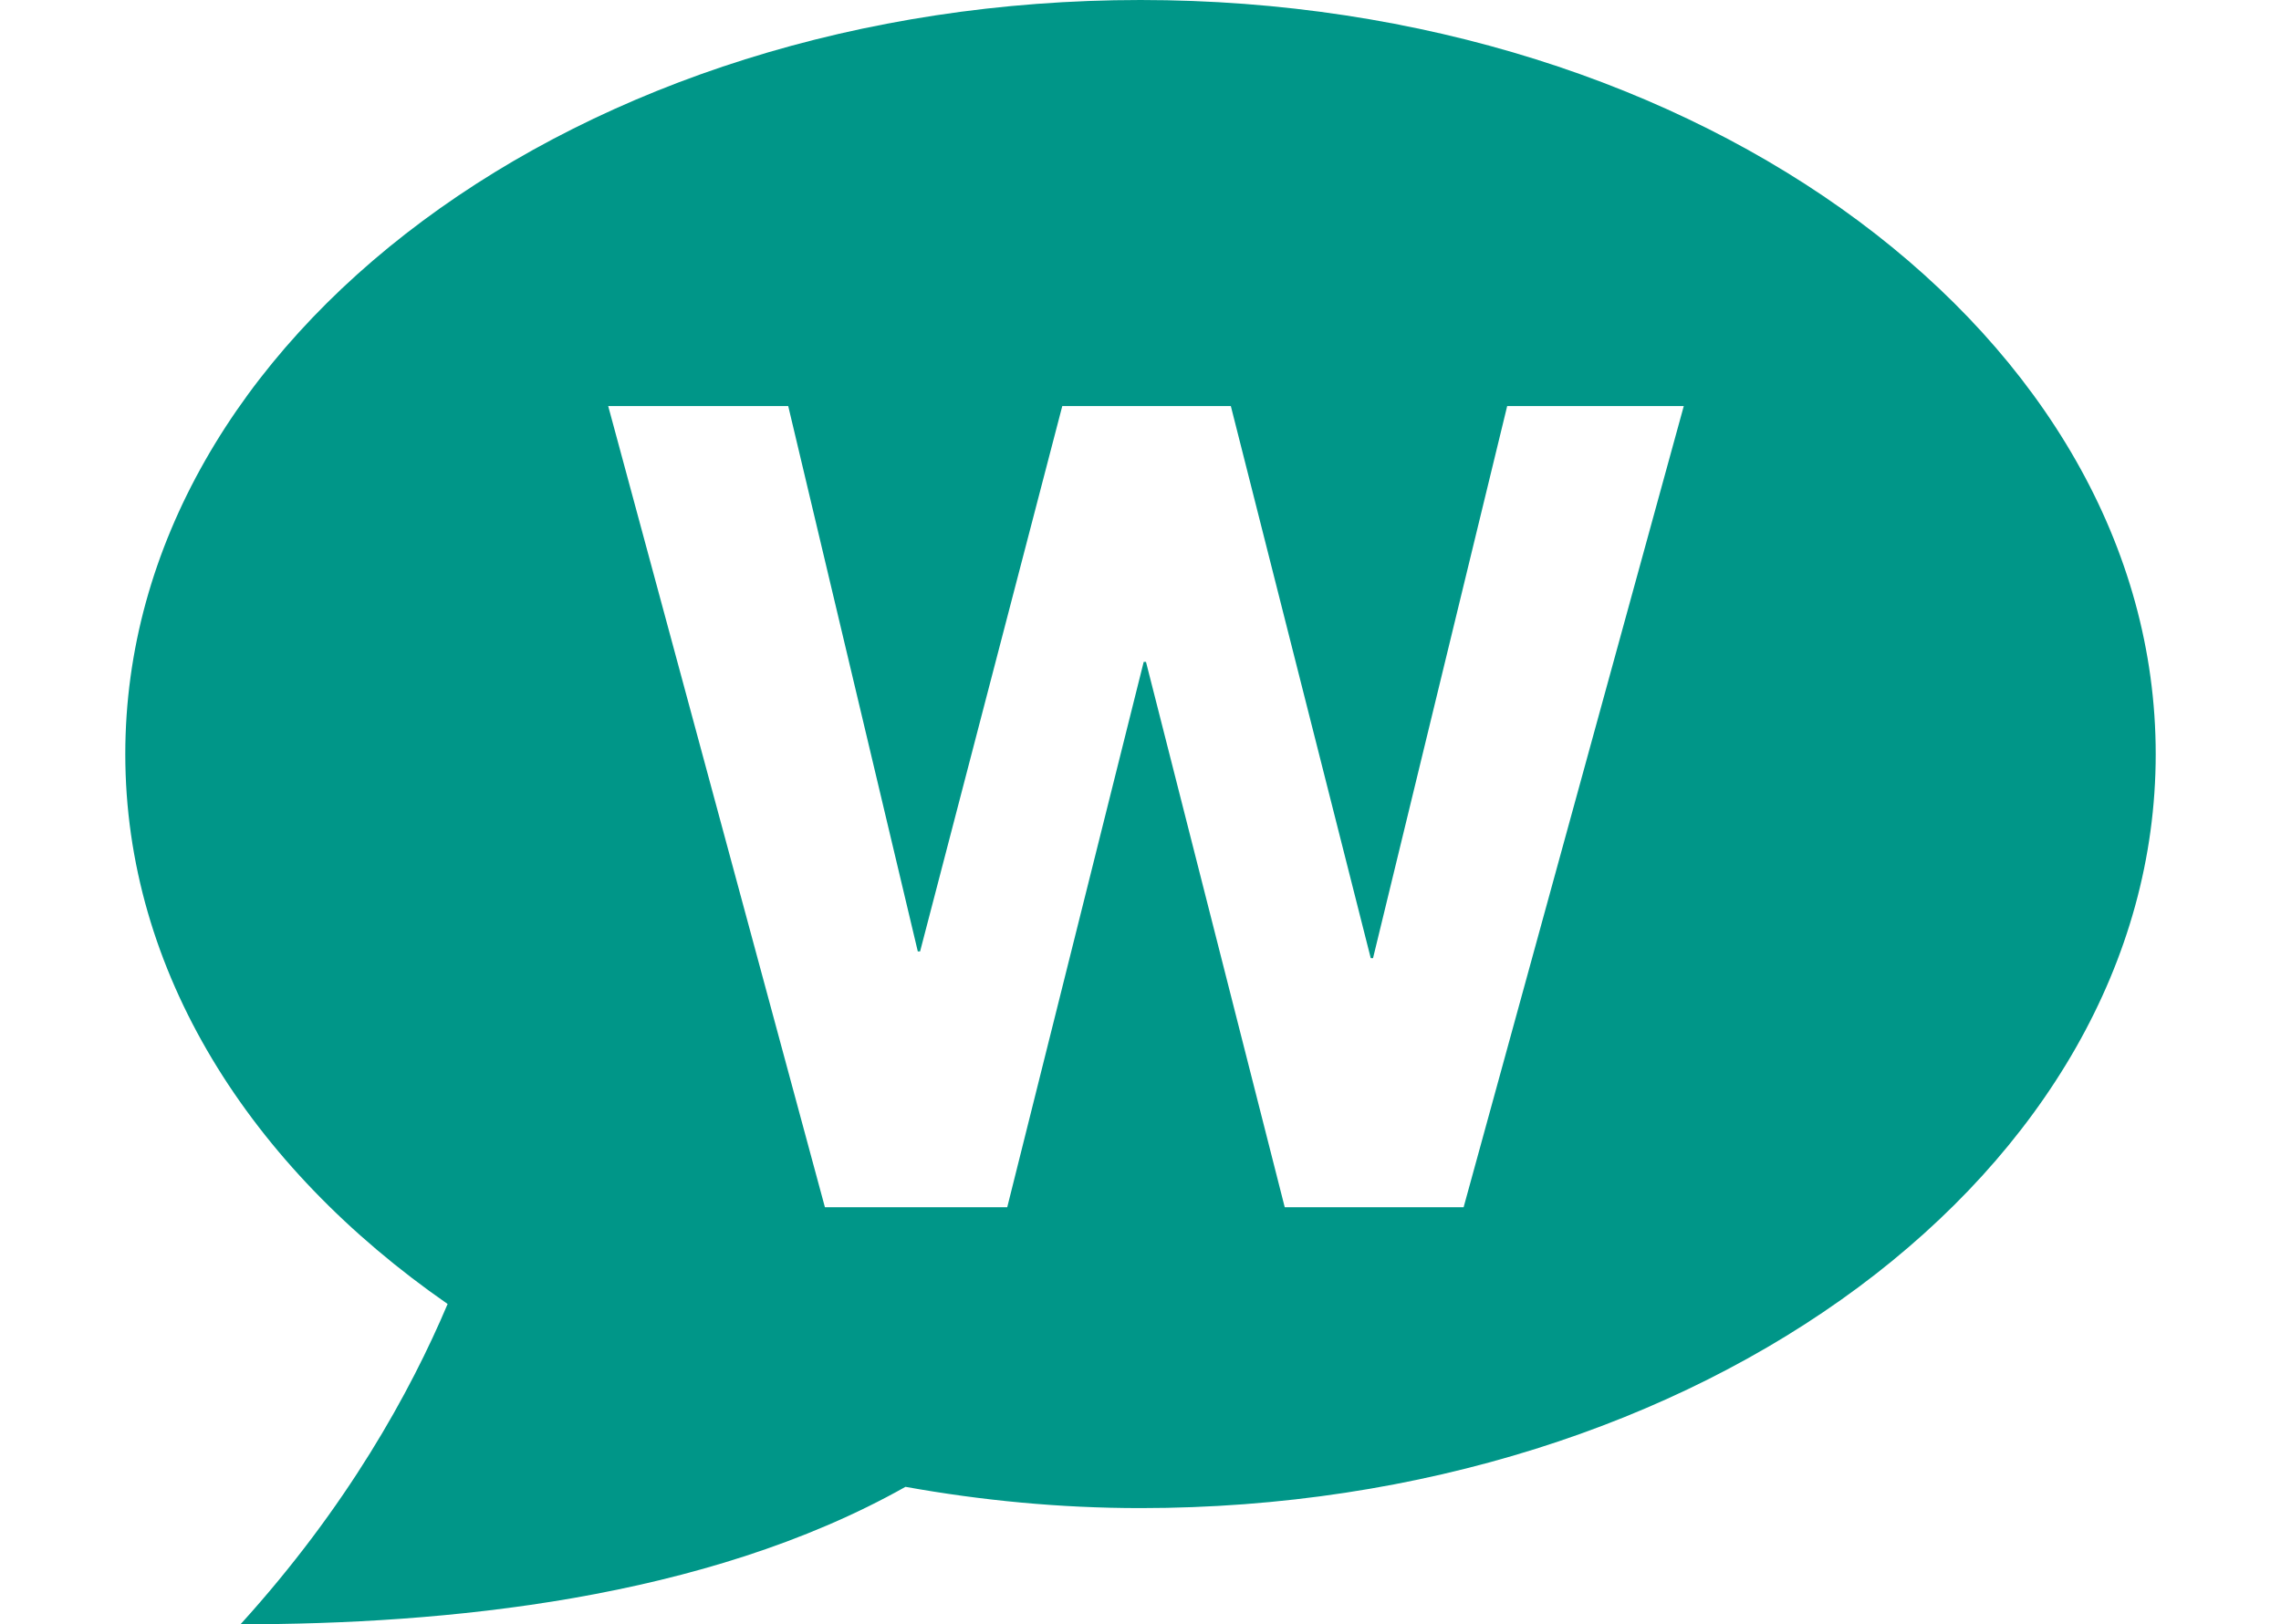 <svg width="132px" height="94px" viewBox="0 0 185 148">
  <g fill="#009688" fill-rule="evenodd">
    <path d="M185,68.714 C185,30.777 143.606,0 92.5,0 C41.409,0 0,30.777 0,68.714 C0,88.511 11.324,106.292 29.369,118.816 C25.977,126.829 20.227,137.288 10.499,148 C28.968,148 52.764,145.787 71.086,135.476 C77.985,136.717 85.123,137.414 92.5,137.414 C143.591,137.414 185,106.652 185,68.714 Z M121.94,110 L142,37 L125.91,37 L113.687,87.303 L113.478,87.303 L100.731,37 L85.373,37 L72.418,86.689 L72.209,86.689 L60.403,37 L44,37 L63.746,110 L80.358,110 L92.791,60.311 L93,60.311 L105.642,110 L121.94,110 Z" />
  </g>
</svg>
